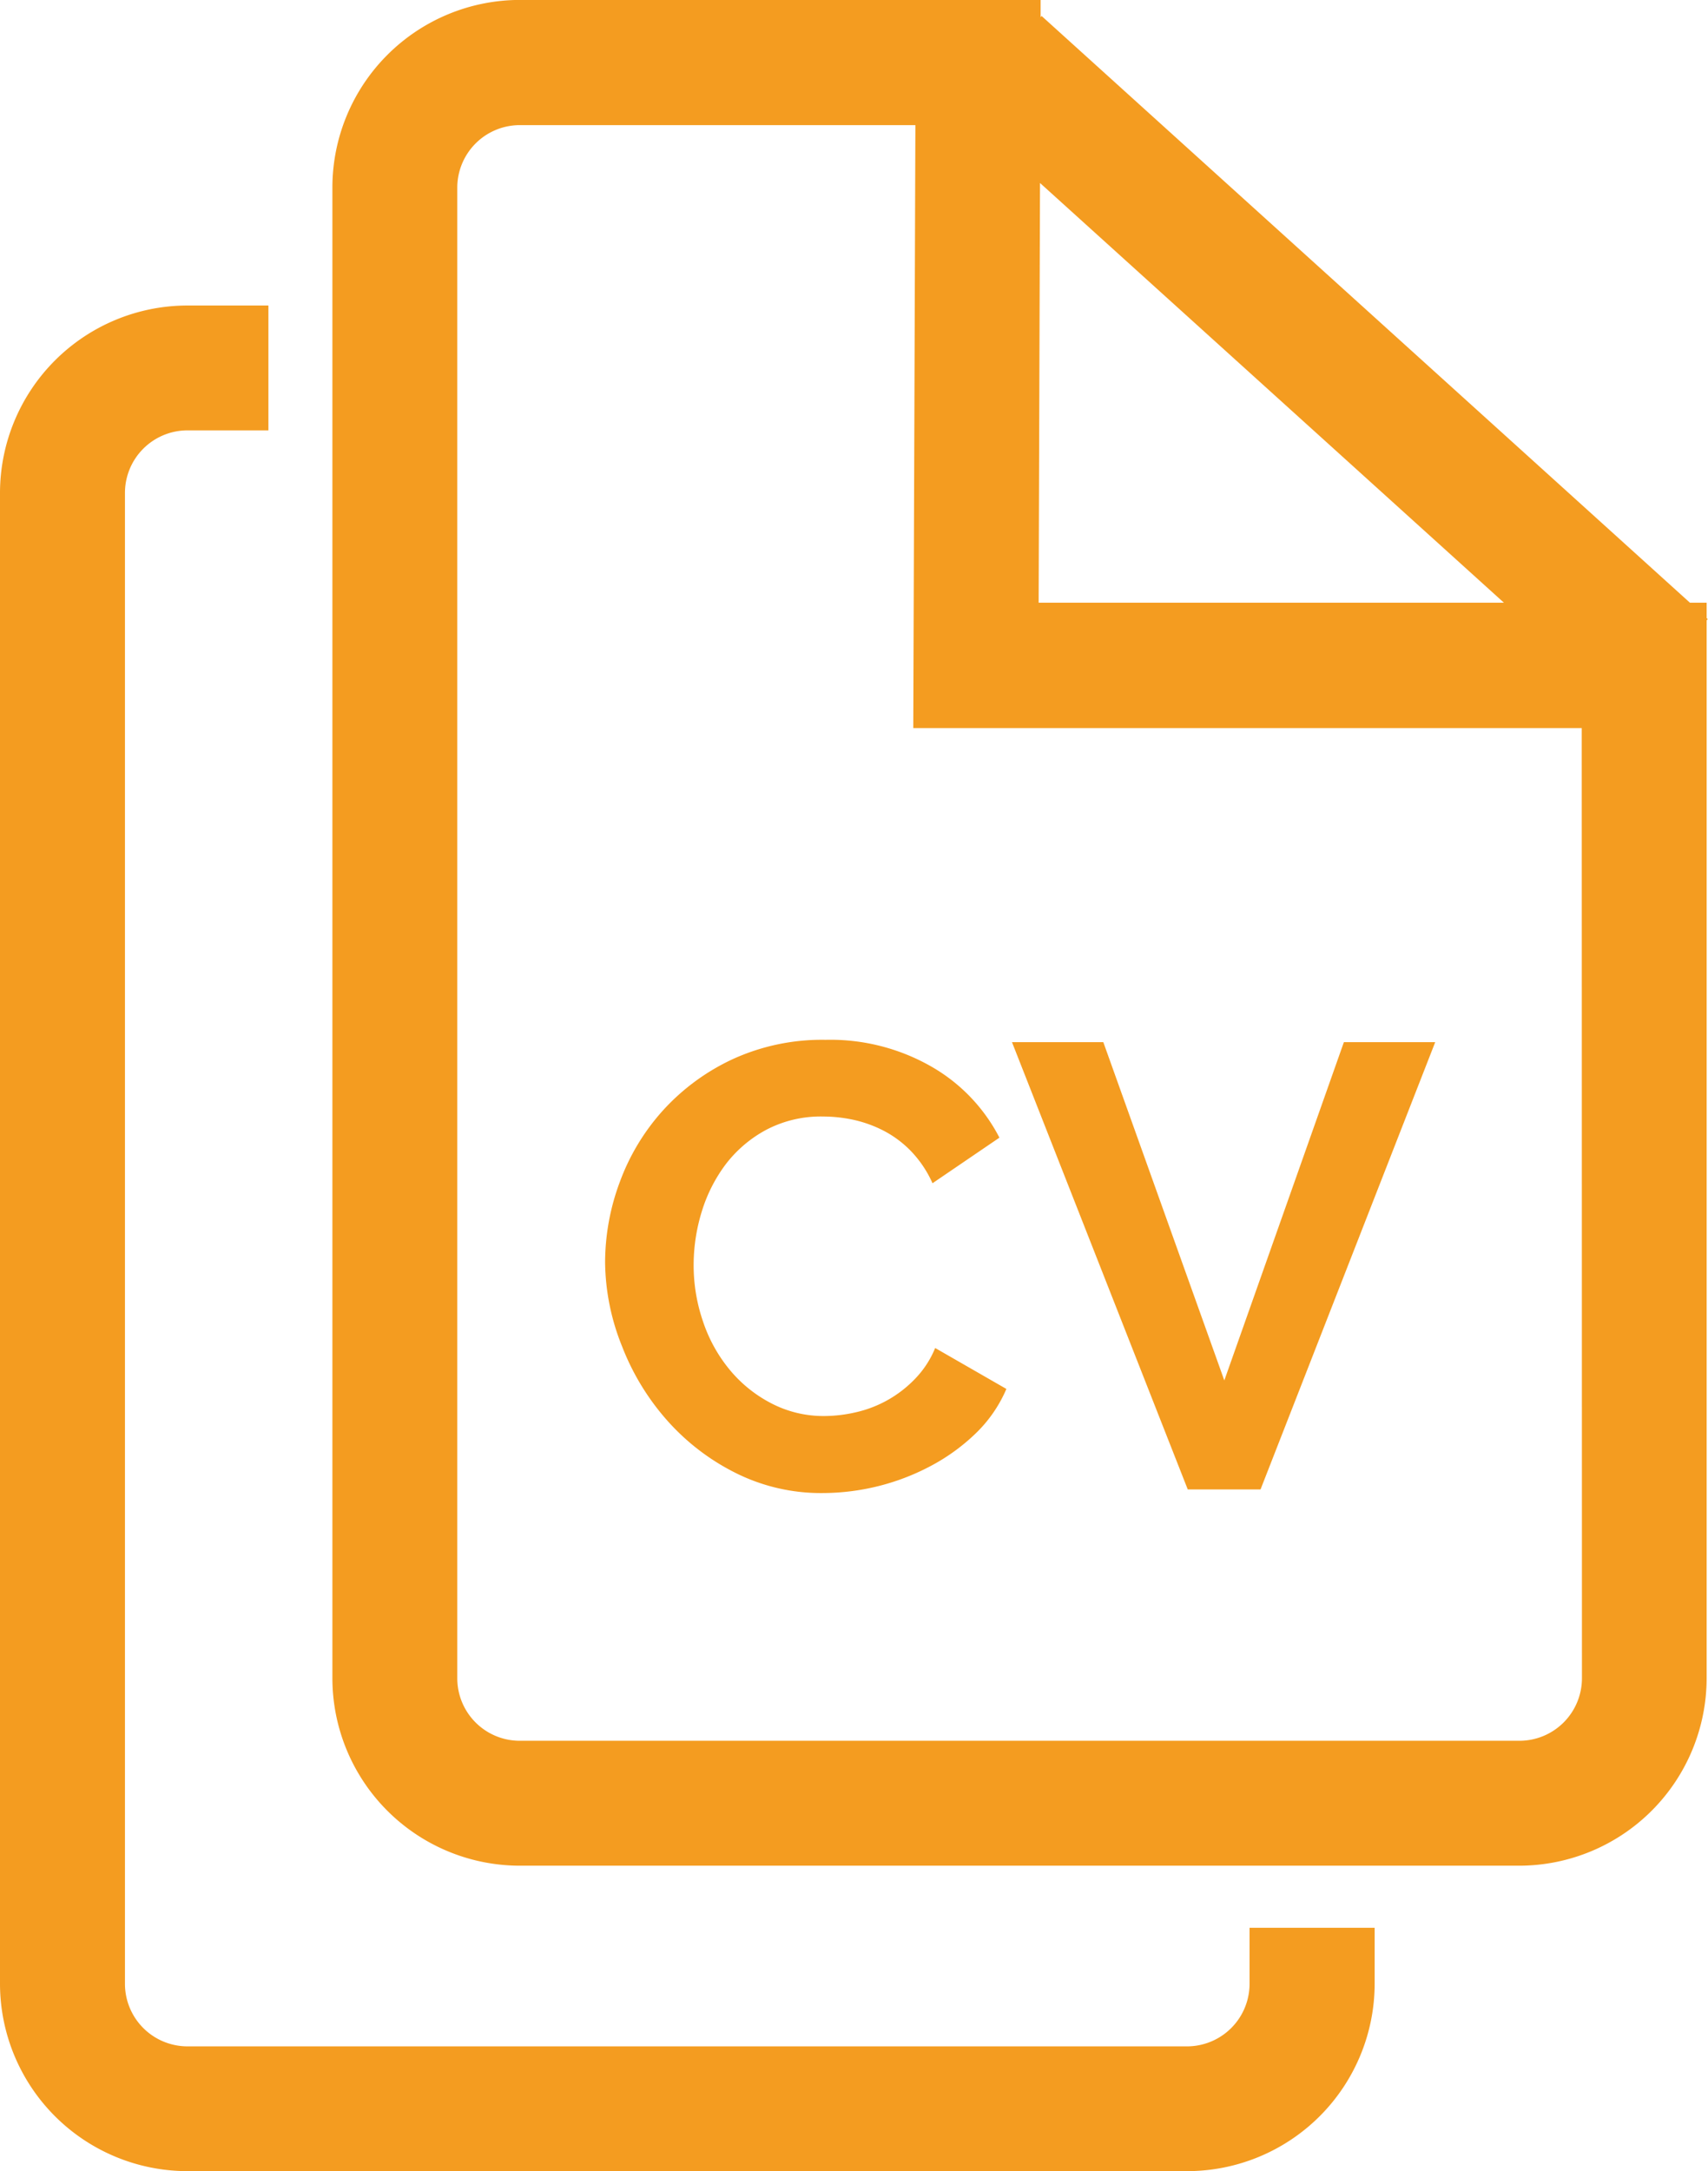 <svg xmlns="http://www.w3.org/2000/svg" xmlns:xlink="http://www.w3.org/1999/xlink" width="25.04" height="31.824" viewBox="0 0 25.04 31.824">
  <defs>
    <clipPath id="clip-path">
      <path id="Path_6086" data-name="Path 6086" d="M0,2.256H25.04V-29.568H0Z" transform="translate(0 29.568)" fill="#f49c20"/>
    </clipPath>
  </defs>
  <g id="card-2-img_29" transform="translate(0 29.568)">
    <g id="Group_626" data-name="Group 626" transform="translate(0 -29.568)" clip-path="url(#clip-path)">
      <g id="Group_623" data-name="Group 623" transform="translate(4.873 -0.001)">
        <path id="Path_6083" data-name="Path 6083" d="M.736.018V-.235H-6.9A2.751,2.751,0,0,0-9.647,2.514V24.365A2.75,2.75,0,0,0-6.9,27.112H7.755A2.751,2.751,0,0,0,10.5,24.365V8.859l.016-.018L10.5,8.825V8.6h-.245L.75,0ZM8.672,24.365a.917.917,0,0,1-.917.916H-6.9a.916.916,0,0,1-.916-.916V2.514A.917.917,0,0,1-6.9,1.6h5.8l-.031,8.838h9.8ZM.707,8.6l.02-6.152L7.528,8.6Z" transform="translate(9.647 0.235)" fill="#f49c20"/>
      </g>
      <g id="Group_624" data-name="Group 624" transform="translate(0 4.476)">
        <path id="Path_6084" data-name="Path 6084" d="M.195.13H1.382V-1.7H.195A2.75,2.75,0,0,0-2.553,1.046V22.9A2.75,2.75,0,0,0,.195,25.645H14.851A2.75,2.75,0,0,0,17.6,22.9v-.822H15.766V22.9a.917.917,0,0,1-.916.916H.195A.917.917,0,0,1-.721,22.9V1.046A.917.917,0,0,1,.195.13" transform="translate(2.553 1.702)" fill="#f49c20"/>
      </g>
      <g id="Group_625" data-name="Group 625" transform="translate(8.871 15.238)">
        <path id="Path_6085" data-name="Path 6085" d="M0,.232A3.382,3.382,0,0,1,.217-.954,3.216,3.216,0,0,1,.849-2a3.2,3.2,0,0,1,1.016-.748,3.143,3.143,0,0,1,1.367-.286,2.98,2.98,0,0,1,1.565.4,2.54,2.54,0,0,1,.984,1.034L4.8-.932A1.647,1.647,0,0,0,4.487-1.4a1.56,1.56,0,0,0-.4-.3,1.814,1.814,0,0,0-.443-.161A2.131,2.131,0,0,0,3.2-1.91a1.72,1.72,0,0,0-.836.194,1.847,1.847,0,0,0-.591.5,2.243,2.243,0,0,0-.356.7,2.662,2.662,0,0,0-.119.779,2.539,2.539,0,0,0,.139.836,2.2,2.2,0,0,0,.393.707,1.952,1.952,0,0,0,.609.489,1.656,1.656,0,0,0,.78.185,2.086,2.086,0,0,0,.462-.056,1.729,1.729,0,0,0,.858-.484,1.422,1.422,0,0,0,.3-.457l1.044.6a1.993,1.993,0,0,1-.449.651,2.9,2.9,0,0,1-.654.475,3.376,3.376,0,0,1-.781.3,3.409,3.409,0,0,1-.813.1,2.789,2.789,0,0,1-1.283-.3,3.325,3.325,0,0,1-1-.772,3.583,3.583,0,0,1-.655-1.08A3.369,3.369,0,0,1,0,.232" transform="translate(0 3.037)" fill="#f49c20"/>
      </g>
    </g>
    <g id="Group_627" data-name="Group 627" transform="translate(14.836 -14.293)">
      <path id="Path_6087" data-name="Path 6087" d="M.095,0,1.869,4.958,3.622,0H4.961L2.4,6.556H1.333L-1.244,0Z" transform="translate(1.244)" fill="#f49c20"/>
    </g>
  </g>
</svg>
